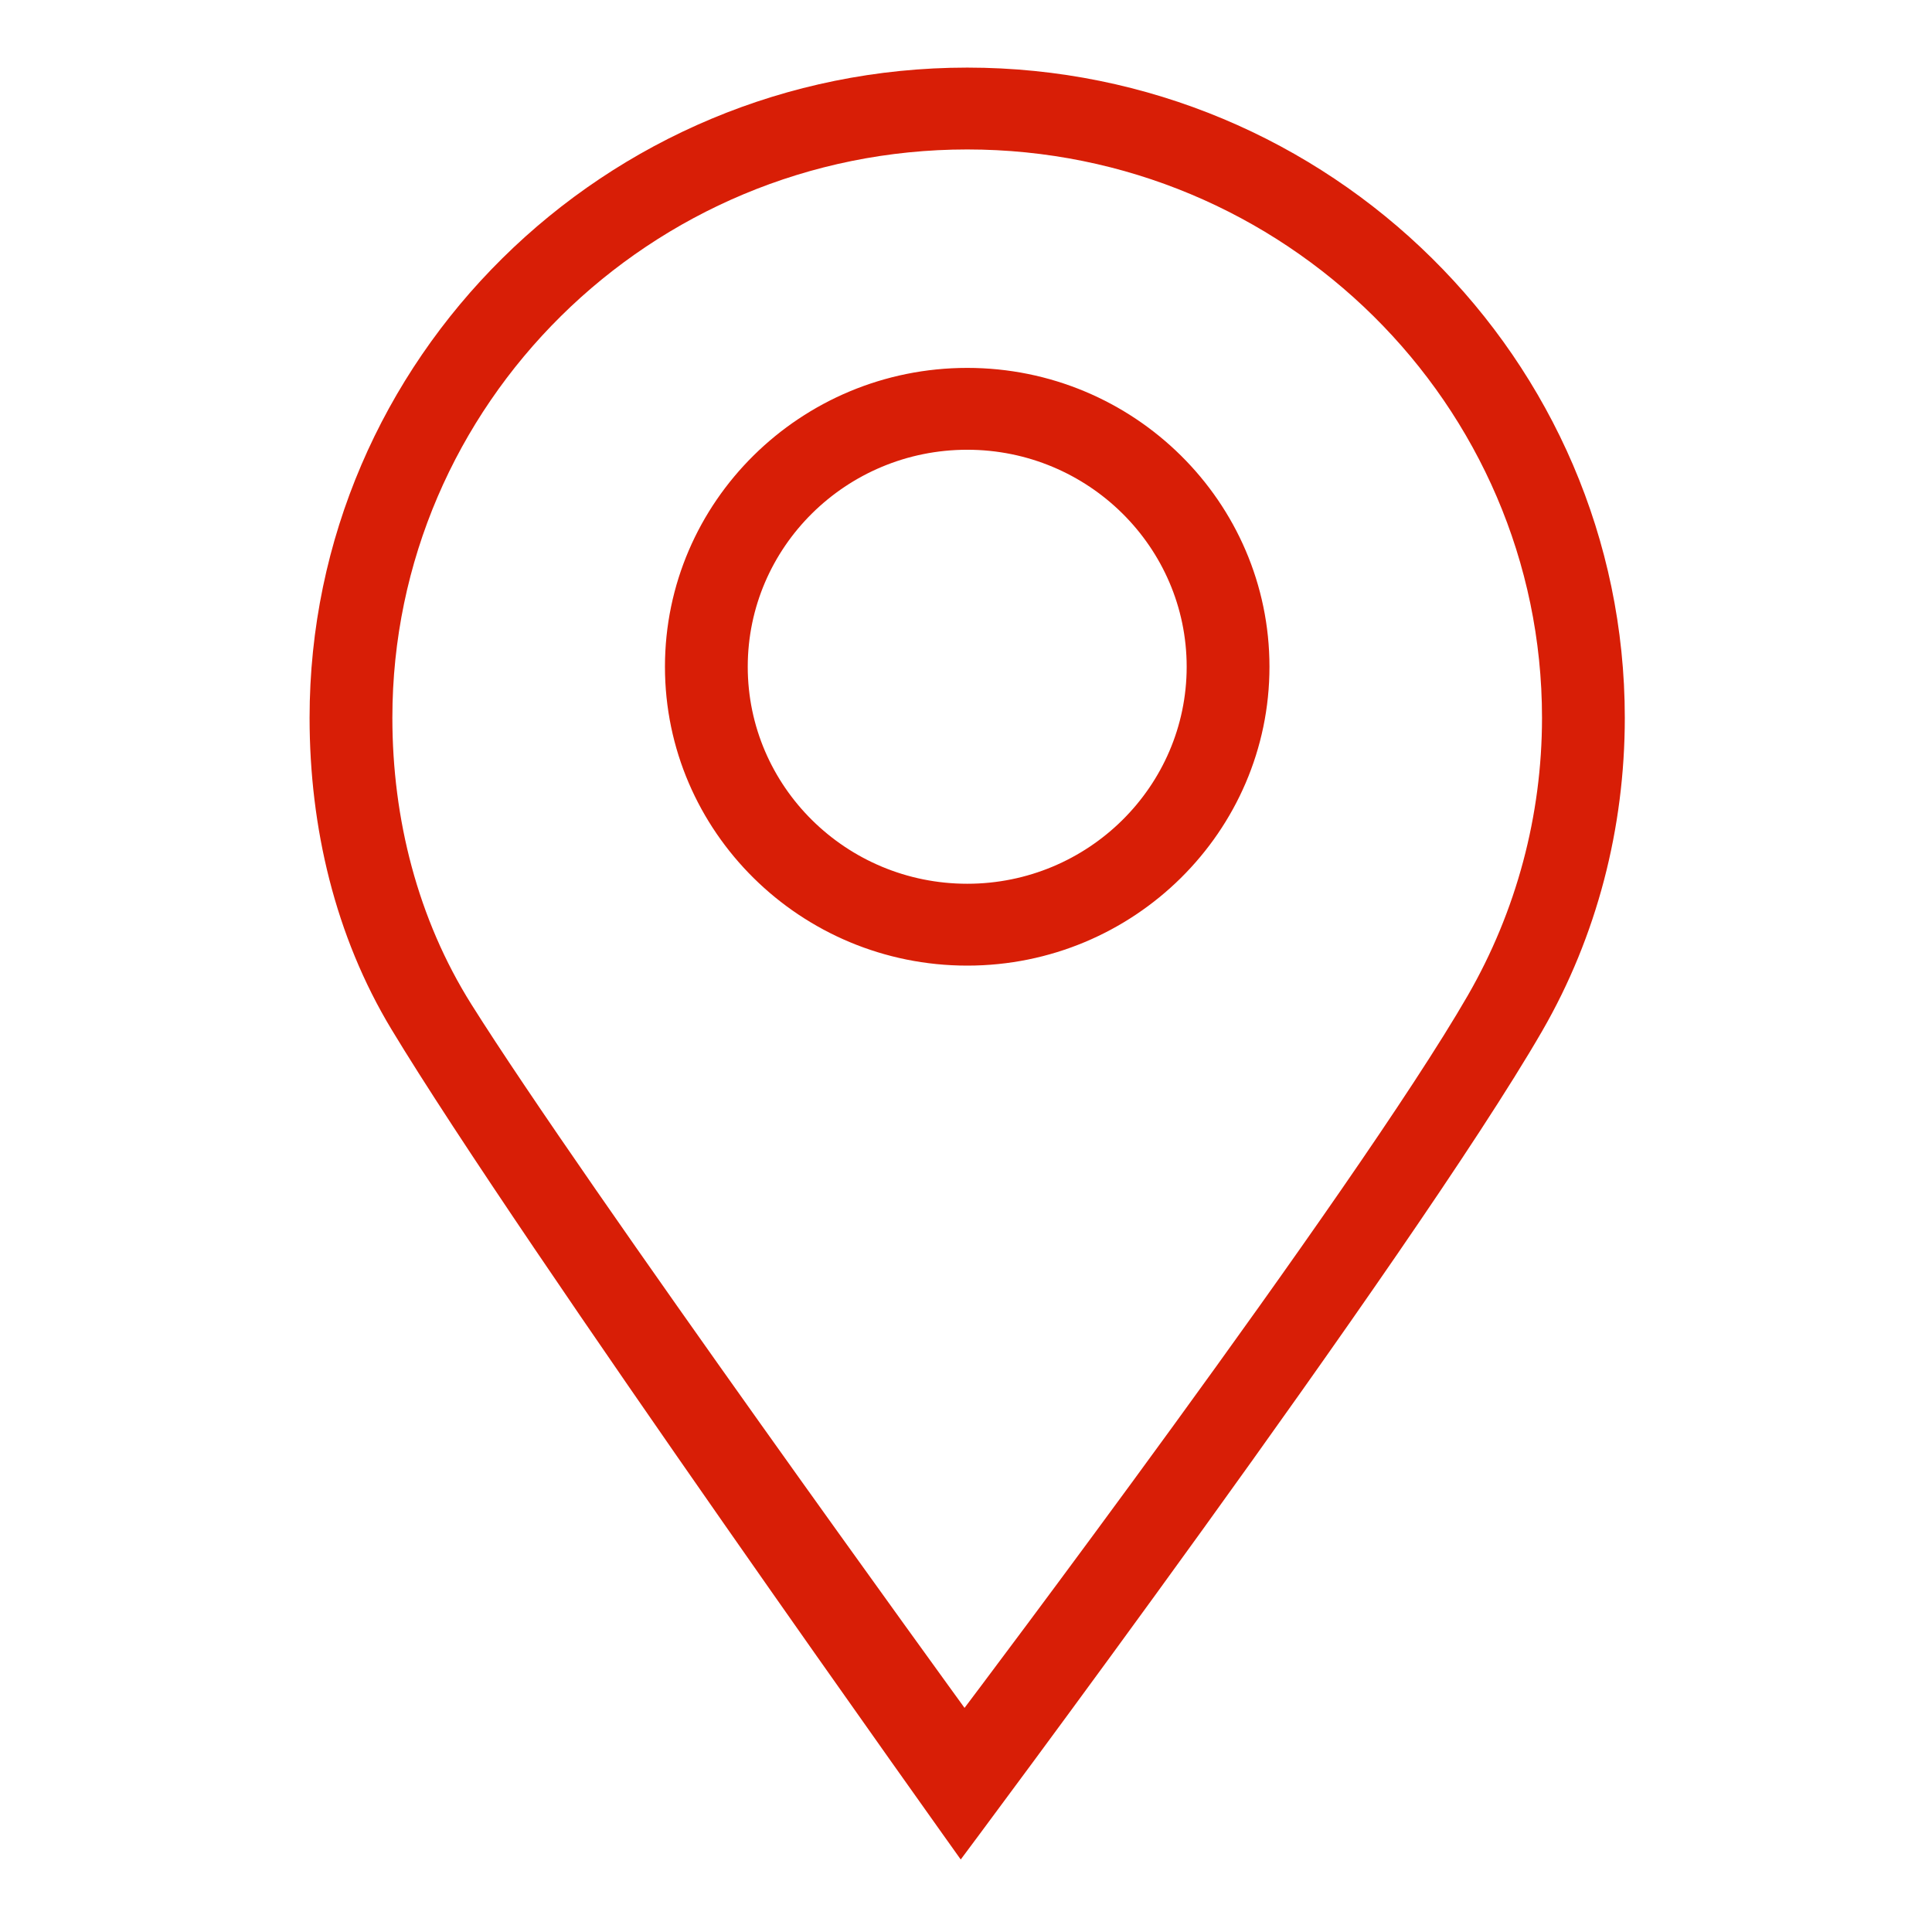 <?xml version="1.0" standalone="no"?><!DOCTYPE svg PUBLIC "-//W3C//DTD SVG 1.1//EN" "http://www.w3.org/Graphics/SVG/1.1/DTD/svg11.dtd"><svg class="icon" width="200px" height="200.00px" viewBox="0 0 1024 1024" version="1.1" xmlns="http://www.w3.org/2000/svg"><path fill="#d81e06" d="M817.34 546.537c29.074-50.316 43.836-107.683 43.836-166.09 0-190.029-156.366-344.618-348.513-344.618-192.234 0-348.579 154.589-348.579 344.618 0 58.048 13.547 115.666 43.408 165.138C275.457 658.183 509.211 985.567 509.211 985.567S748.895 664.984 817.34 546.537zM249.832 532.303c-28.405-45.223-41.869-98.236-41.869-151.857 0-166.092 136.719-301.232 304.701-301.232 167.934 0 304.634 135.14 304.634 301.232 0 51.842-13.602 102.568-39.383 147.257C718.196 631.215 511.224 905.215 511.224 905.215S309.39 627.124 249.832 532.303zM512.664 194.994c-88.36 0-160.224 71.013-160.224 158.4 0 87.347 71.864 158.401 160.224 158.401 88.314 0 160.18-71.053 160.18-158.401C672.845 266.008 600.979 194.994 512.664 194.994M512.664 468.408c-64.193 0-116.343-51.586-116.343-115.014 0-63.428 52.15-115.016 116.343-115.016 64.105 0 116.297 51.588 116.297 115.016C628.961 416.823 576.769 468.408 512.664 468.408" /></svg>